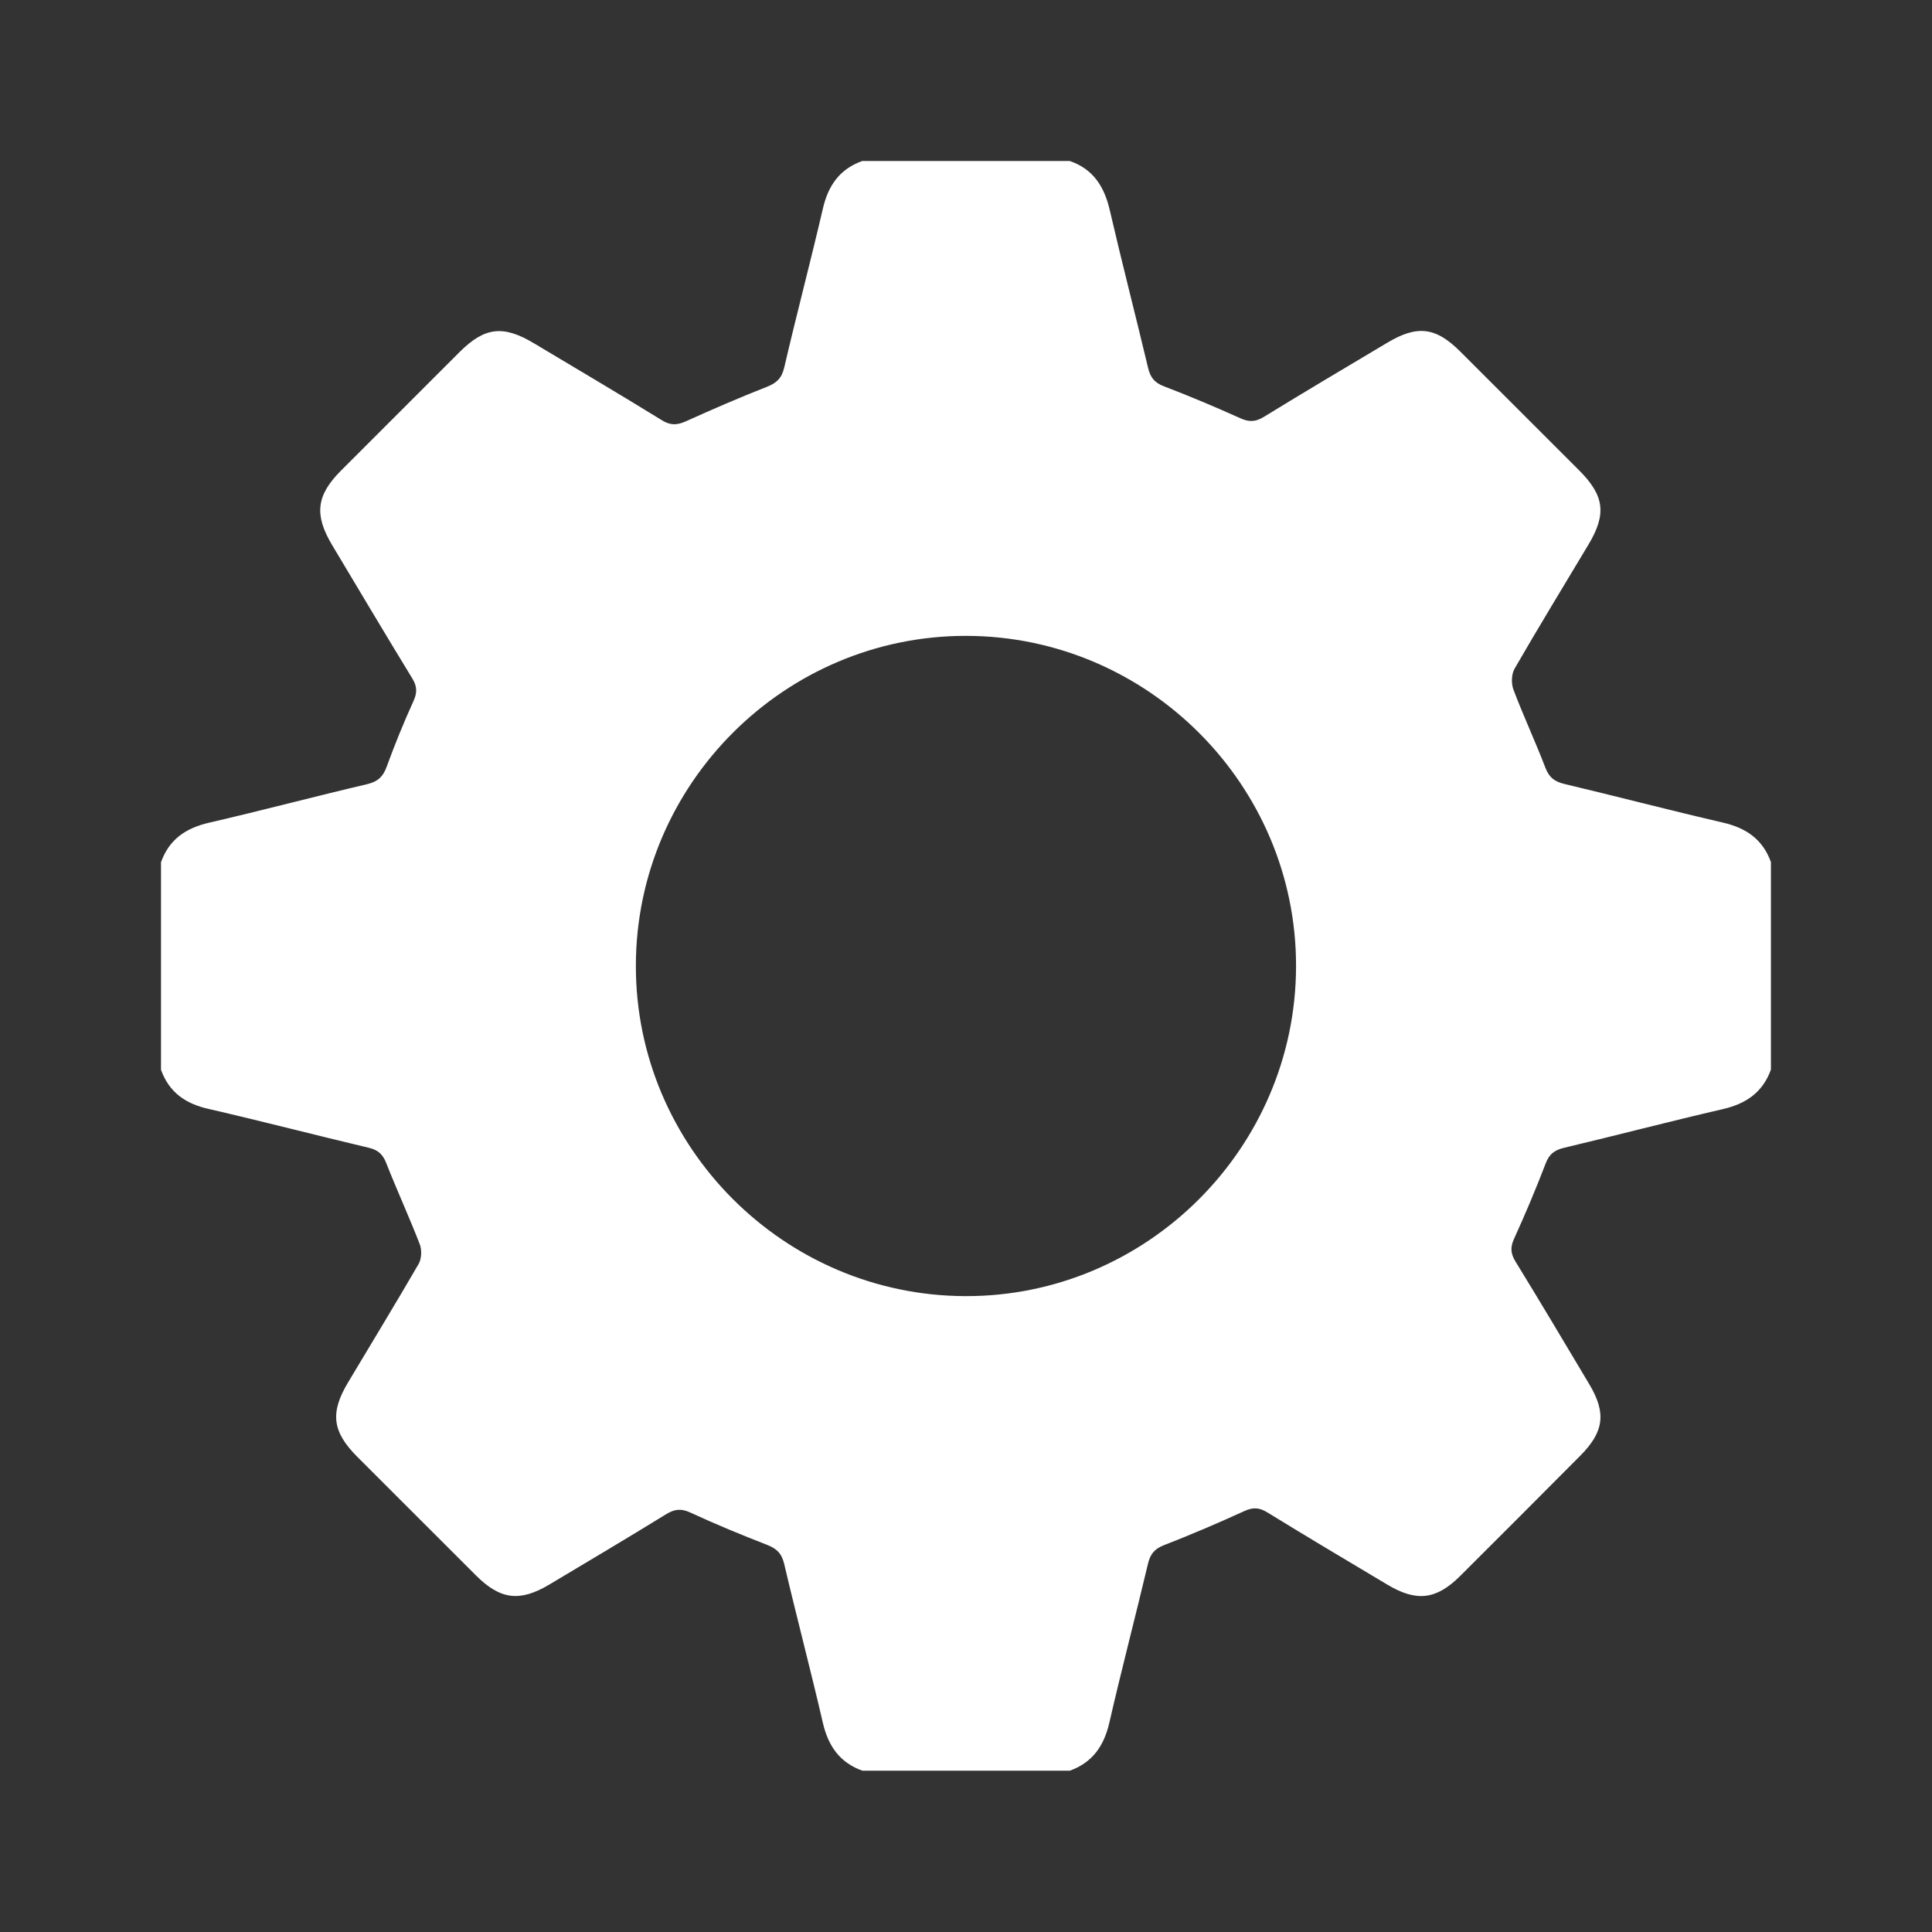 <?xml version="1.0" encoding="utf-8"?>
<!-- Generator: Adobe Illustrator 16.0.0, SVG Export Plug-In . SVG Version: 6.00 Build 0)  -->
<!DOCTYPE svg PUBLIC "-//W3C//DTD SVG 1.1//EN" "http://www.w3.org/Graphics/SVG/1.1/DTD/svg11.dtd">
<svg version="1.1" id="레이어_1" xmlns="http://www.w3.org/2000/svg" xmlns:xlink="http://www.w3.org/1999/xlink" x="0px"
	 y="0px" width="24px" height="24px" viewBox="0 0 24 24" enable-background="new 0 0 24 24" xml:space="preserve">
<rect x="0" y="0" width="24" height="24" fill="#333333" stroke="none"/>
<path fill-rule="evenodd" clip-rule="evenodd" fill="#FFFFFF" d="M10.711,2c0.859,0,1.719,0,2.578,0
	c0.294,0.101,0.431,0.322,0.498,0.615c0.151,0.652,0.319,1.3,0.474,1.951c0.028,0.12,0.078,0.187,0.196,0.232
	c0.321,0.123,0.639,0.257,0.952,0.398c0.106,0.048,0.186,0.046,0.287-0.015c0.51-0.313,1.024-0.618,1.538-0.924
	c0.372-0.222,0.601-0.194,0.905,0.109c0.493,0.492,0.985,0.984,1.478,1.477c0.313,0.314,0.343,0.542,0.116,0.921
	c-0.307,0.514-0.619,1.023-0.918,1.542c-0.04,0.069-0.043,0.186-0.014,0.262c0.124,0.328,0.273,0.646,0.398,0.973
	c0.046,0.118,0.113,0.168,0.232,0.197c0.657,0.156,1.312,0.328,1.97,0.48c0.288,0.066,0.496,0.207,0.598,0.491
	c0,0.859,0,1.719,0,2.578c-0.102,0.283-0.31,0.425-0.598,0.491c-0.658,0.152-1.313,0.324-1.97,0.48
	c-0.119,0.028-0.187,0.078-0.231,0.197c-0.12,0.314-0.252,0.626-0.392,0.934c-0.049,0.107-0.042,0.185,0.019,0.284
	c0.31,0.505,0.612,1.013,0.915,1.521c0.214,0.358,0.185,0.592-0.112,0.89c-0.496,0.499-0.992,0.996-1.49,1.492
	c-0.299,0.298-0.544,0.326-0.909,0.107c-0.497-0.296-0.994-0.592-1.487-0.895c-0.101-0.062-0.177-0.066-0.284-0.018
	c-0.33,0.151-0.665,0.294-1.004,0.426c-0.117,0.046-0.168,0.112-0.196,0.232c-0.156,0.657-0.328,1.312-0.479,1.97
	c-0.066,0.288-0.208,0.496-0.491,0.598c-0.859,0-1.719,0-2.578,0c-0.283-0.102-0.425-0.309-0.491-0.598
	c-0.152-0.657-0.325-1.311-0.479-1.968c-0.031-0.133-0.094-0.193-0.215-0.24c-0.32-0.124-0.639-0.256-0.95-0.4
	c-0.114-0.053-0.196-0.045-0.302,0.02c-0.482,0.297-0.968,0.585-1.453,0.875c-0.365,0.217-0.607,0.187-0.908-0.113
	c-0.492-0.491-0.984-0.983-1.477-1.476c-0.31-0.312-0.339-0.546-0.114-0.922c0.293-0.491,0.591-0.979,0.878-1.474
	c0.036-0.063,0.04-0.172,0.014-0.242c-0.131-0.339-0.283-0.669-0.416-1.007c-0.042-0.108-0.098-0.164-0.214-0.192
	c-0.663-0.157-1.323-0.329-1.987-0.482C2.309,13.714,2.101,13.572,2,13.289c0-0.859,0-1.719,0-2.578
	c0.101-0.284,0.309-0.425,0.597-0.491c0.658-0.152,1.312-0.326,1.969-0.48C4.696,9.708,4.76,9.646,4.804,9.523
	c0.1-0.274,0.21-0.545,0.331-0.811c0.049-0.107,0.048-0.185-0.014-0.285C4.786,7.878,4.457,7.325,4.127,6.773
	C3.901,6.396,3.929,6.155,4.233,5.849C4.726,5.356,5.218,4.864,5.71,4.372c0.312-0.31,0.541-0.336,0.922-0.108
	c0.53,0.317,1.063,0.631,1.588,0.955c0.109,0.068,0.191,0.064,0.304,0.013c0.331-0.15,0.665-0.294,1.003-0.427
	c0.12-0.047,0.184-0.107,0.215-0.24c0.153-0.658,0.326-1.311,0.479-1.969C10.286,2.309,10.428,2.101,10.711,2z M11.994,16.101
	c2.253,0.005,4.102-1.84,4.106-4.096c0.005-2.253-1.84-4.102-4.096-4.106c-2.253-0.004-4.102,1.839-4.105,4.095
	C7.895,14.247,9.738,16.096,11.994,16.101z"/>
</svg>
